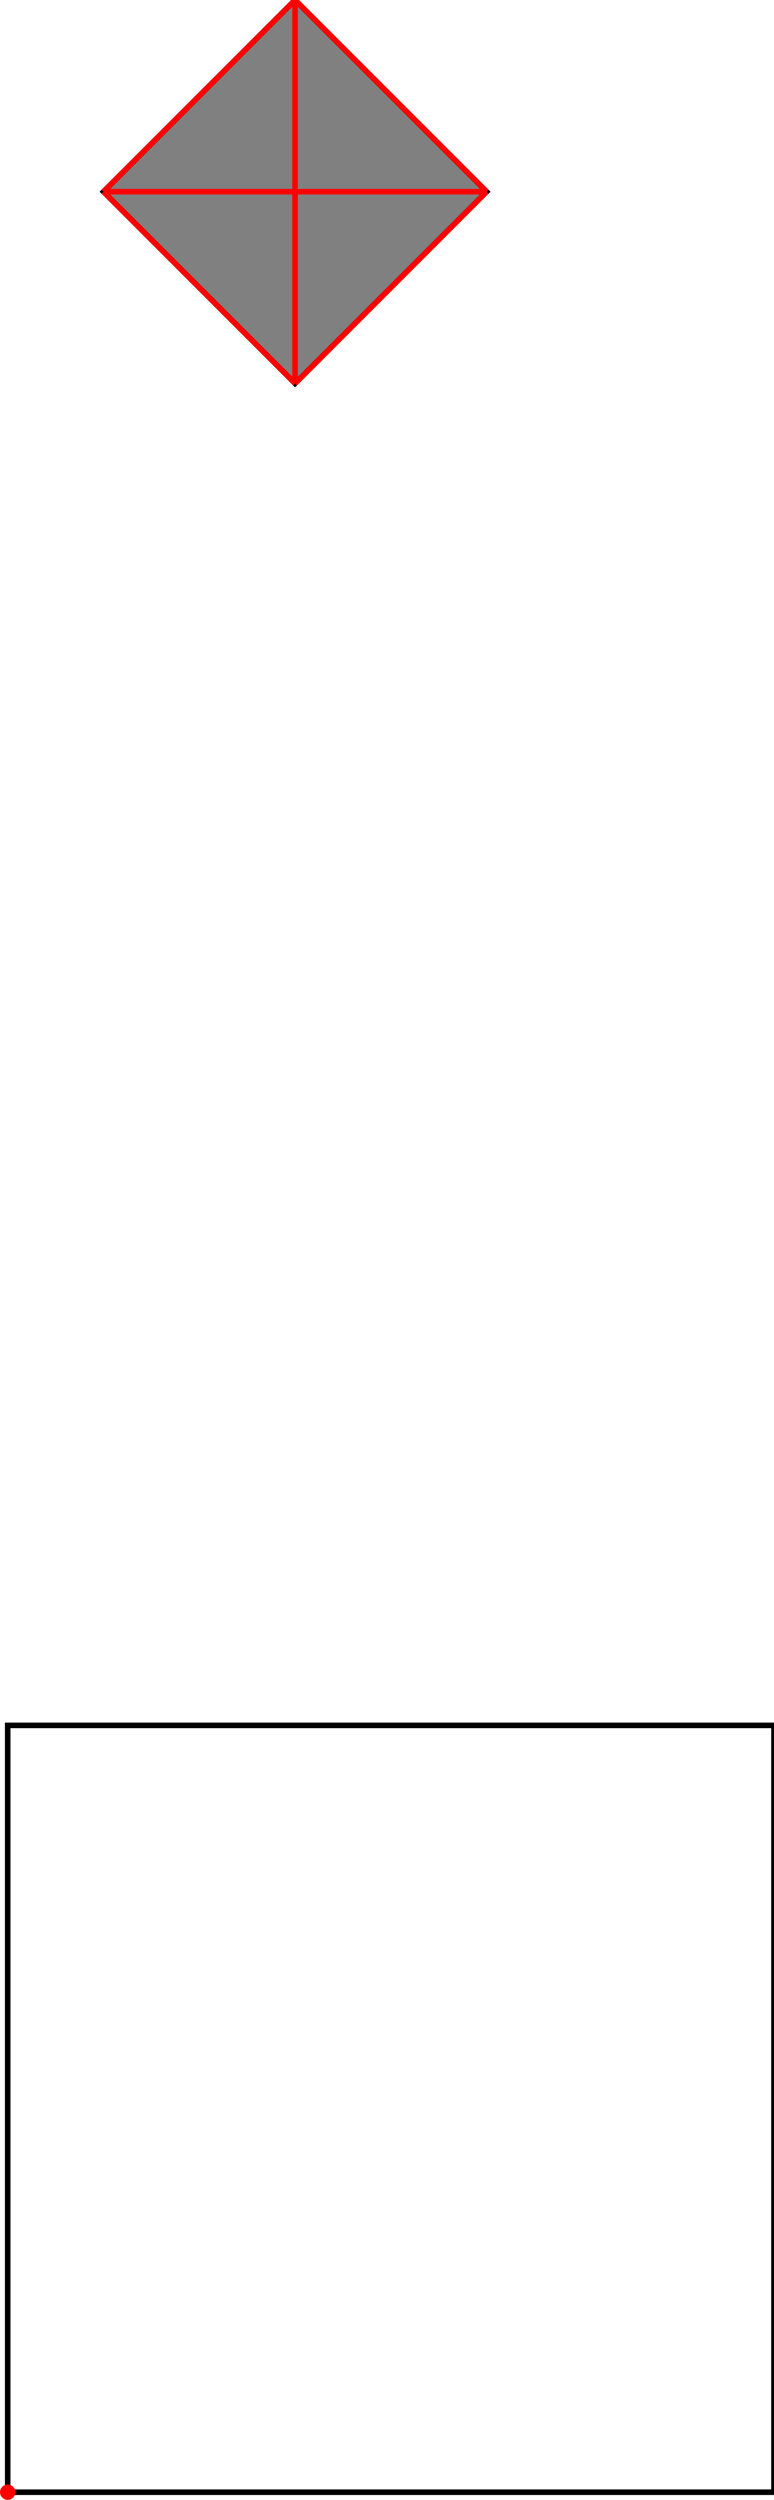 <?xml version="1.0" encoding="UTF-8"?>
<!DOCTYPE svg PUBLIC "-//W3C//DTD SVG 1.1//EN"
    "http://www.w3.org/Graphics/SVG/1.1/DTD/svg11.dtd"><svg xmlns="http://www.w3.org/2000/svg" height="1613.861" stroke-opacity="1" viewBox="0 0 500 1614" font-size="1" width="500" xmlns:xlink="http://www.w3.org/1999/xlink" stroke="rgb(0,0,0)" version="1.1"><defs></defs><g stroke-linejoin="miter" stroke-opacity="1.0" fill-opacity="0.0" stroke="rgb(0,0,0)" stroke-width="3.593" fill="rgb(0,0,0)" stroke-linecap="butt" stroke-miterlimit="10.0"><path d="M 500,1608.911 l -0,-495.05 h -495.05 l -0,495.05 Z"/></g><g stroke-linejoin="miter" stroke-opacity="1.0" fill-opacity="1.0" stroke="rgb(0,0,0)" stroke-width="3.593" fill="rgb(128,128,128)" stroke-linecap="butt" stroke-miterlimit="10.0"><path d="M 190.594,247.525 l 123.762,-123.762 l -123.762,-123.762 l -123.762,123.762 l 123.762,123.762 Z"/></g><g stroke-linejoin="miter" stroke-opacity="1.0" fill-opacity="1.0" stroke="rgb(0,0,0)" stroke-width="0.0" fill="rgb(255,0,0)" stroke-linecap="butt" stroke-miterlimit="10.0"><path d="M 9.901,1608.911 c 0,-2.734 -2.216,-4.95 -4.95 -4.95c -2.734,-0 -4.95,2.216 -4.95 4.95c -0,2.734 2.216,4.95 4.95 4.95c 2.734,0 4.95,-2.216 4.95 -4.95Z"/></g><g stroke-linejoin="miter" stroke-opacity="1.0" fill-opacity="0.0" stroke="rgb(255,0,0)" stroke-width="3.593" fill="rgb(0,0,0)" stroke-linecap="butt" stroke-miterlimit="10.0"><path d="M 66.832,123.762 h 247.525 "/></g><g stroke-linejoin="miter" stroke-opacity="1.0" fill-opacity="0.0" stroke="rgb(255,0,0)" stroke-width="3.593" fill="rgb(0,0,0)" stroke-linecap="butt" stroke-miterlimit="10.0"><path d="M 314.356,123.762 l -123.762,-123.762 "/></g><g stroke-linejoin="miter" stroke-opacity="1.0" fill-opacity="0.0" stroke="rgb(255,0,0)" stroke-width="3.593" fill="rgb(0,0,0)" stroke-linecap="butt" stroke-miterlimit="10.0"><path d="M 190.594,247.525 l -123.762,-123.762 "/></g><g stroke-linejoin="miter" stroke-opacity="1.0" fill-opacity="0.0" stroke="rgb(255,0,0)" stroke-width="3.593" fill="rgb(0,0,0)" stroke-linecap="butt" stroke-miterlimit="10.0"><path d="M 66.832,123.762 l 123.762,-123.762 "/></g><g stroke-linejoin="miter" stroke-opacity="1.0" fill-opacity="0.0" stroke="rgb(255,0,0)" stroke-width="3.593" fill="rgb(0,0,0)" stroke-linecap="butt" stroke-miterlimit="10.0"><path d="M 190.594,247.525 l 123.762,-123.762 "/></g><g stroke-linejoin="miter" stroke-opacity="1.0" fill-opacity="0.0" stroke="rgb(255,0,0)" stroke-width="3.593" fill="rgb(0,0,0)" stroke-linecap="butt" stroke-miterlimit="10.0"><path d="M 190.594,247.525 v -247.525 "/></g></svg>